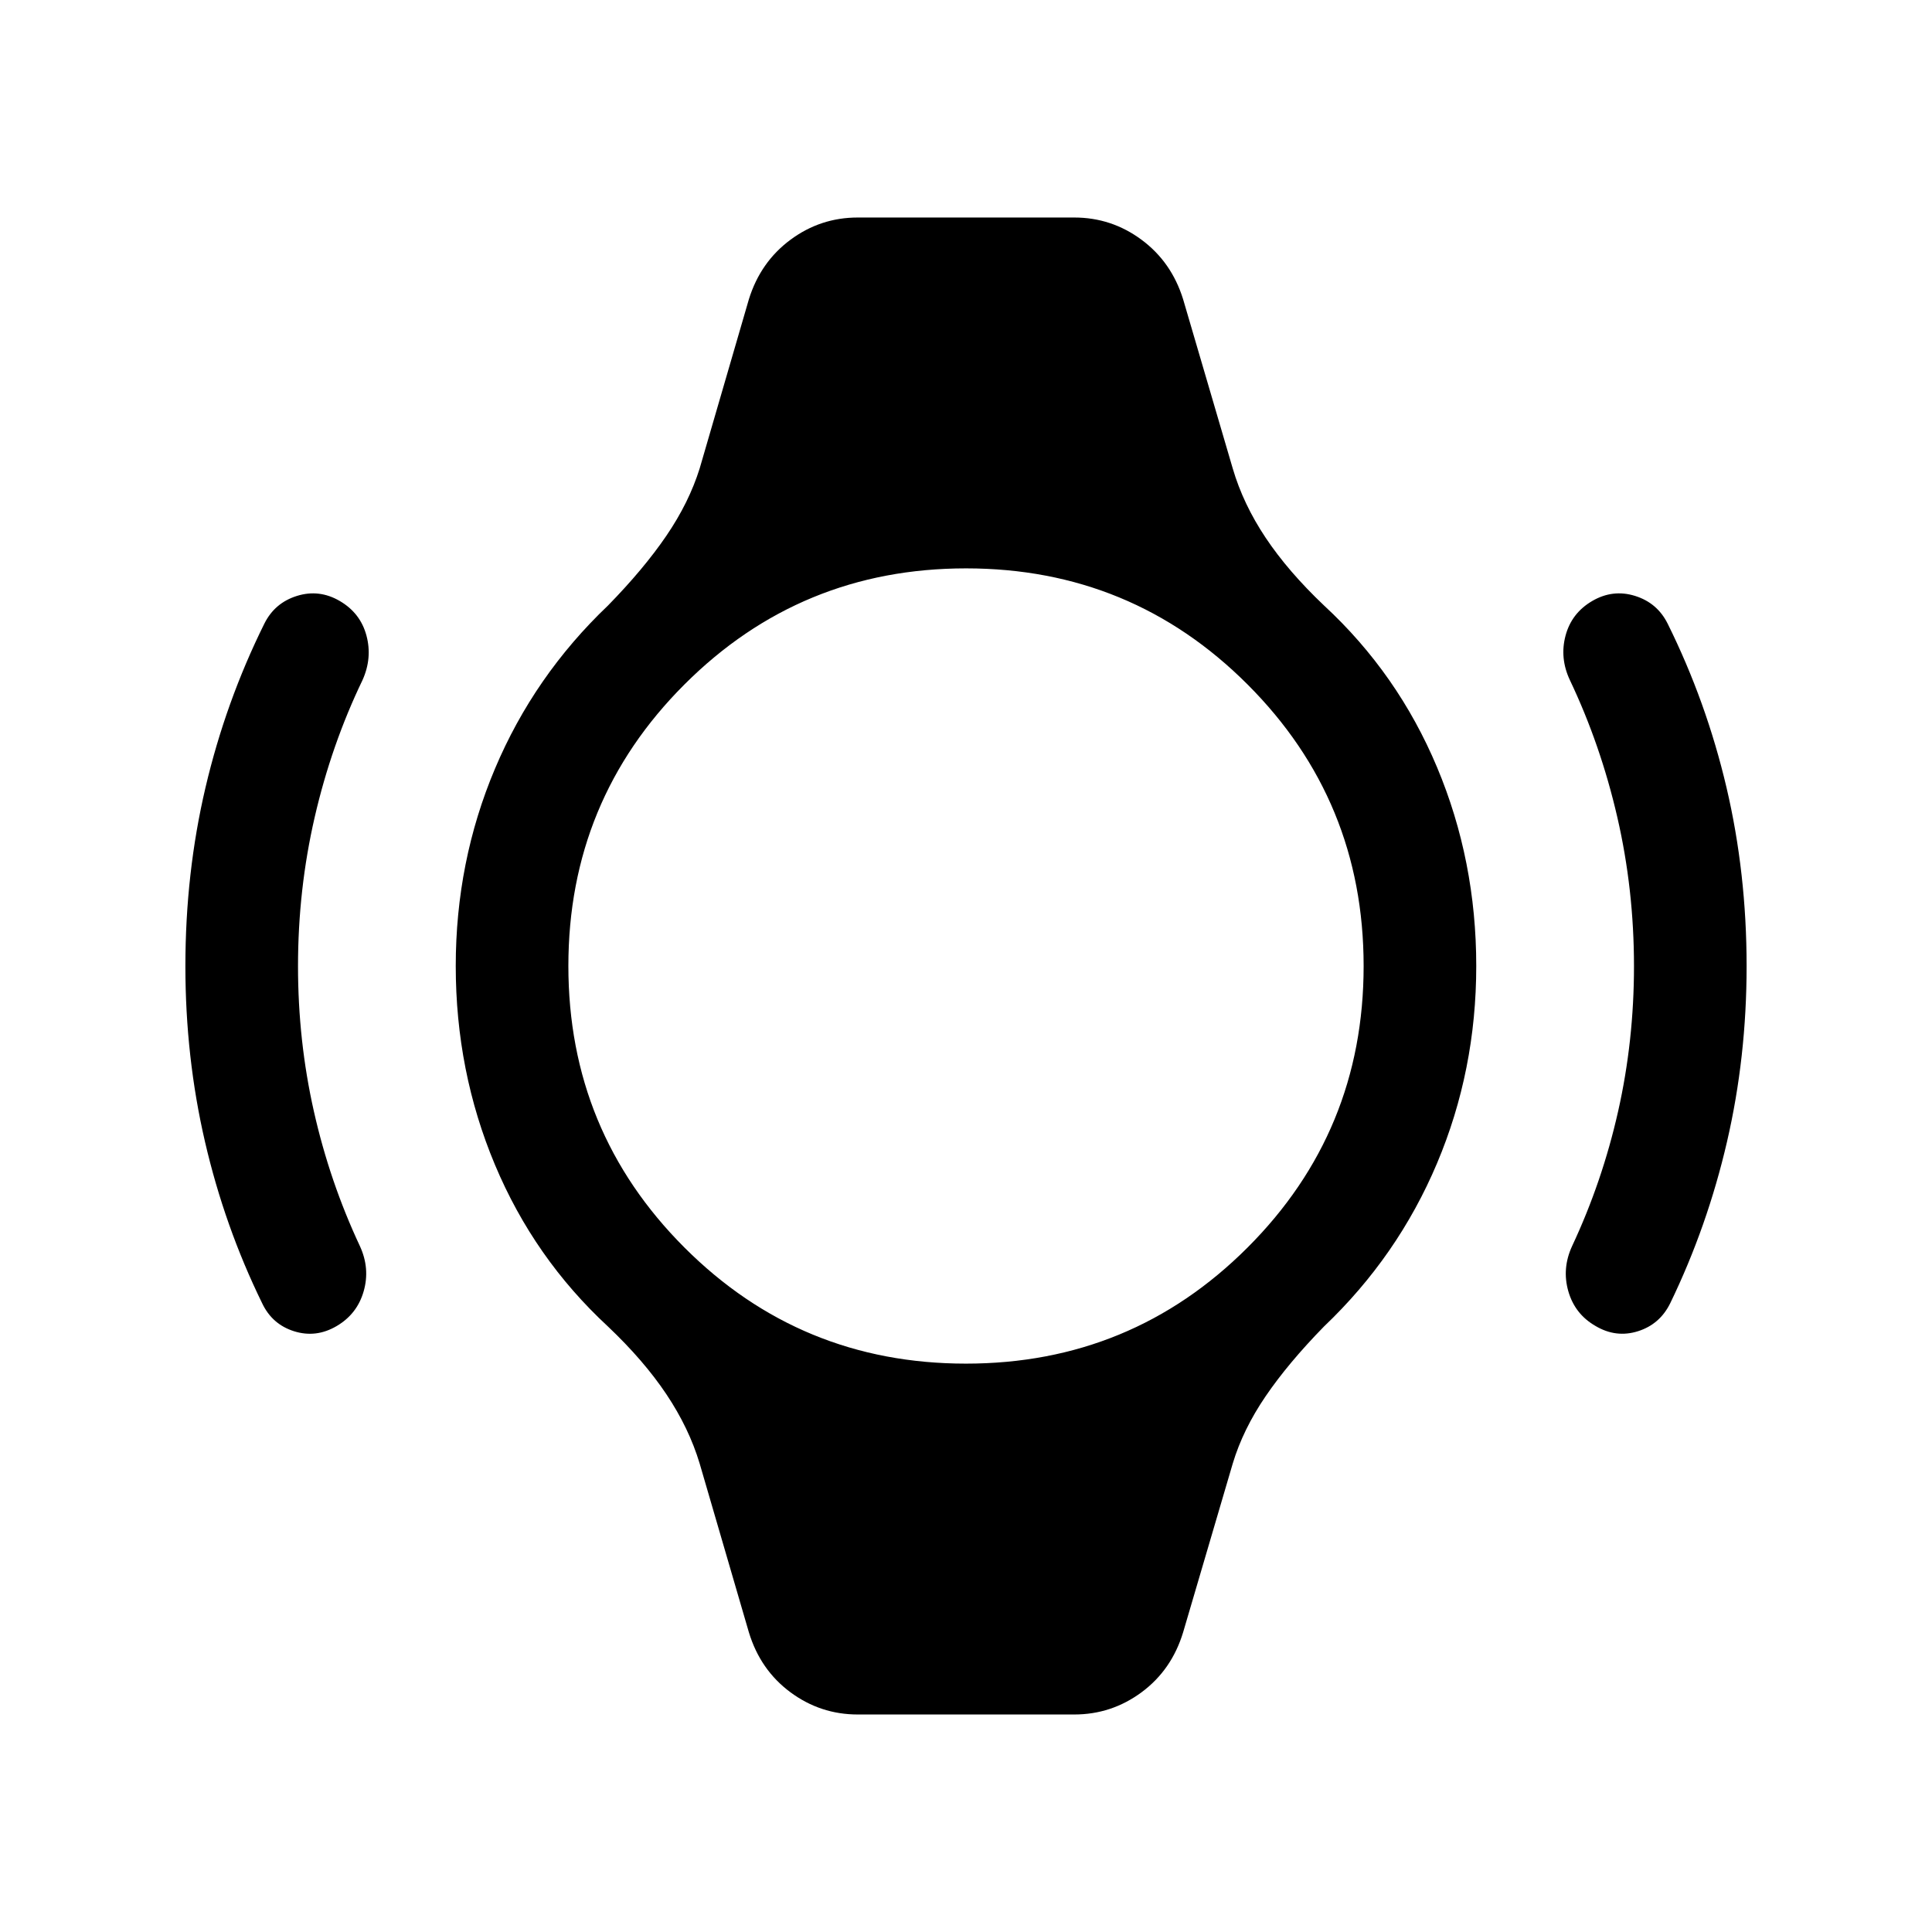 <svg xmlns="http://www.w3.org/2000/svg" height="24" viewBox="0 -960 960 960" width="24"><path d="M92.12-479.93q0-46.22 10-88.8t29.23-81.38q5.15-10.35 16.21-13.79 11.06-3.44 21.29 2.54 10.23 5.98 13.23 17.14t-1.96 22.18q-15.46 32.12-23.75 68.08t-8.29 74.05q0 37.1 7.88 72.1 7.89 35 22.85 66.93 5.15 11.15 1.9 22.49-3.25 11.35-13.48 17.33-10.23 5.98-21.13 2.54-10.91-3.44-15.87-13.98-18.61-38.06-28.36-80.13-9.75-42.08-9.75-87.3Zm775.76 0q0 45.22-9.75 87.3-9.75 42.07-28.17 80.13-5.15 10.54-16.07 13.98-10.91 3.44-21.12-2.63-10.23-5.89-13.48-17.24-3.25-11.34 1.9-22.49 14.96-31.93 22.85-66.93 7.88-35 7.88-72.1 0-38.09-8.29-74.05-8.29-35.96-23.55-68.08-5.16-10.96-2.16-22.15 3-11.19 13.23-17.17 10.23-5.98 21.29-2.54 11.06 3.44 16.21 13.79 19.23 38.8 29.23 81.38t10 88.8ZM426.21-108.08q-18.52 0-33.46-11.05-14.94-11.06-20.63-29.76l-24.46-83.88q-5.31-17.65-16.54-34.44t-29.08-33.71q-36.62-33.89-56.1-80.32-19.48-46.42-19.48-98.76 0-51.84 19.48-98.01 19.48-46.18 56.17-81.11 17.78-18.19 29.01-34.67t16.54-33.44l24.46-84.08q5.77-18.54 20.67-29.57 14.9-11.04 33.42-11.04h107.58q18.52 0 33.42 11.04 14.9 11.03 20.67 29.57l24.66 84.08q5.19 17.71 16.38 34.47 11.19 16.76 29.04 33.68 36.62 33.89 56.1 80.32 19.48 46.42 19.48 98.76 0 51.84-19.48 98.01-19.48 46.18-56.17 81.11-17.78 18.19-29.01 34.67t-16.34 33.44l-24.66 83.88q-5.69 18.7-20.63 29.76-14.94 11.05-33.46 11.05H426.21Zm53.76-174.34q82.22 0 139.91-57.66 57.7-57.66 57.7-139.89 0-82.22-57.66-139.91-57.66-57.7-139.89-57.7-82.22 0-139.91 57.66-57.7 57.66-57.7 139.89 0 82.22 57.66 139.91 57.66 57.7 139.89 57.7Z"/></svg>